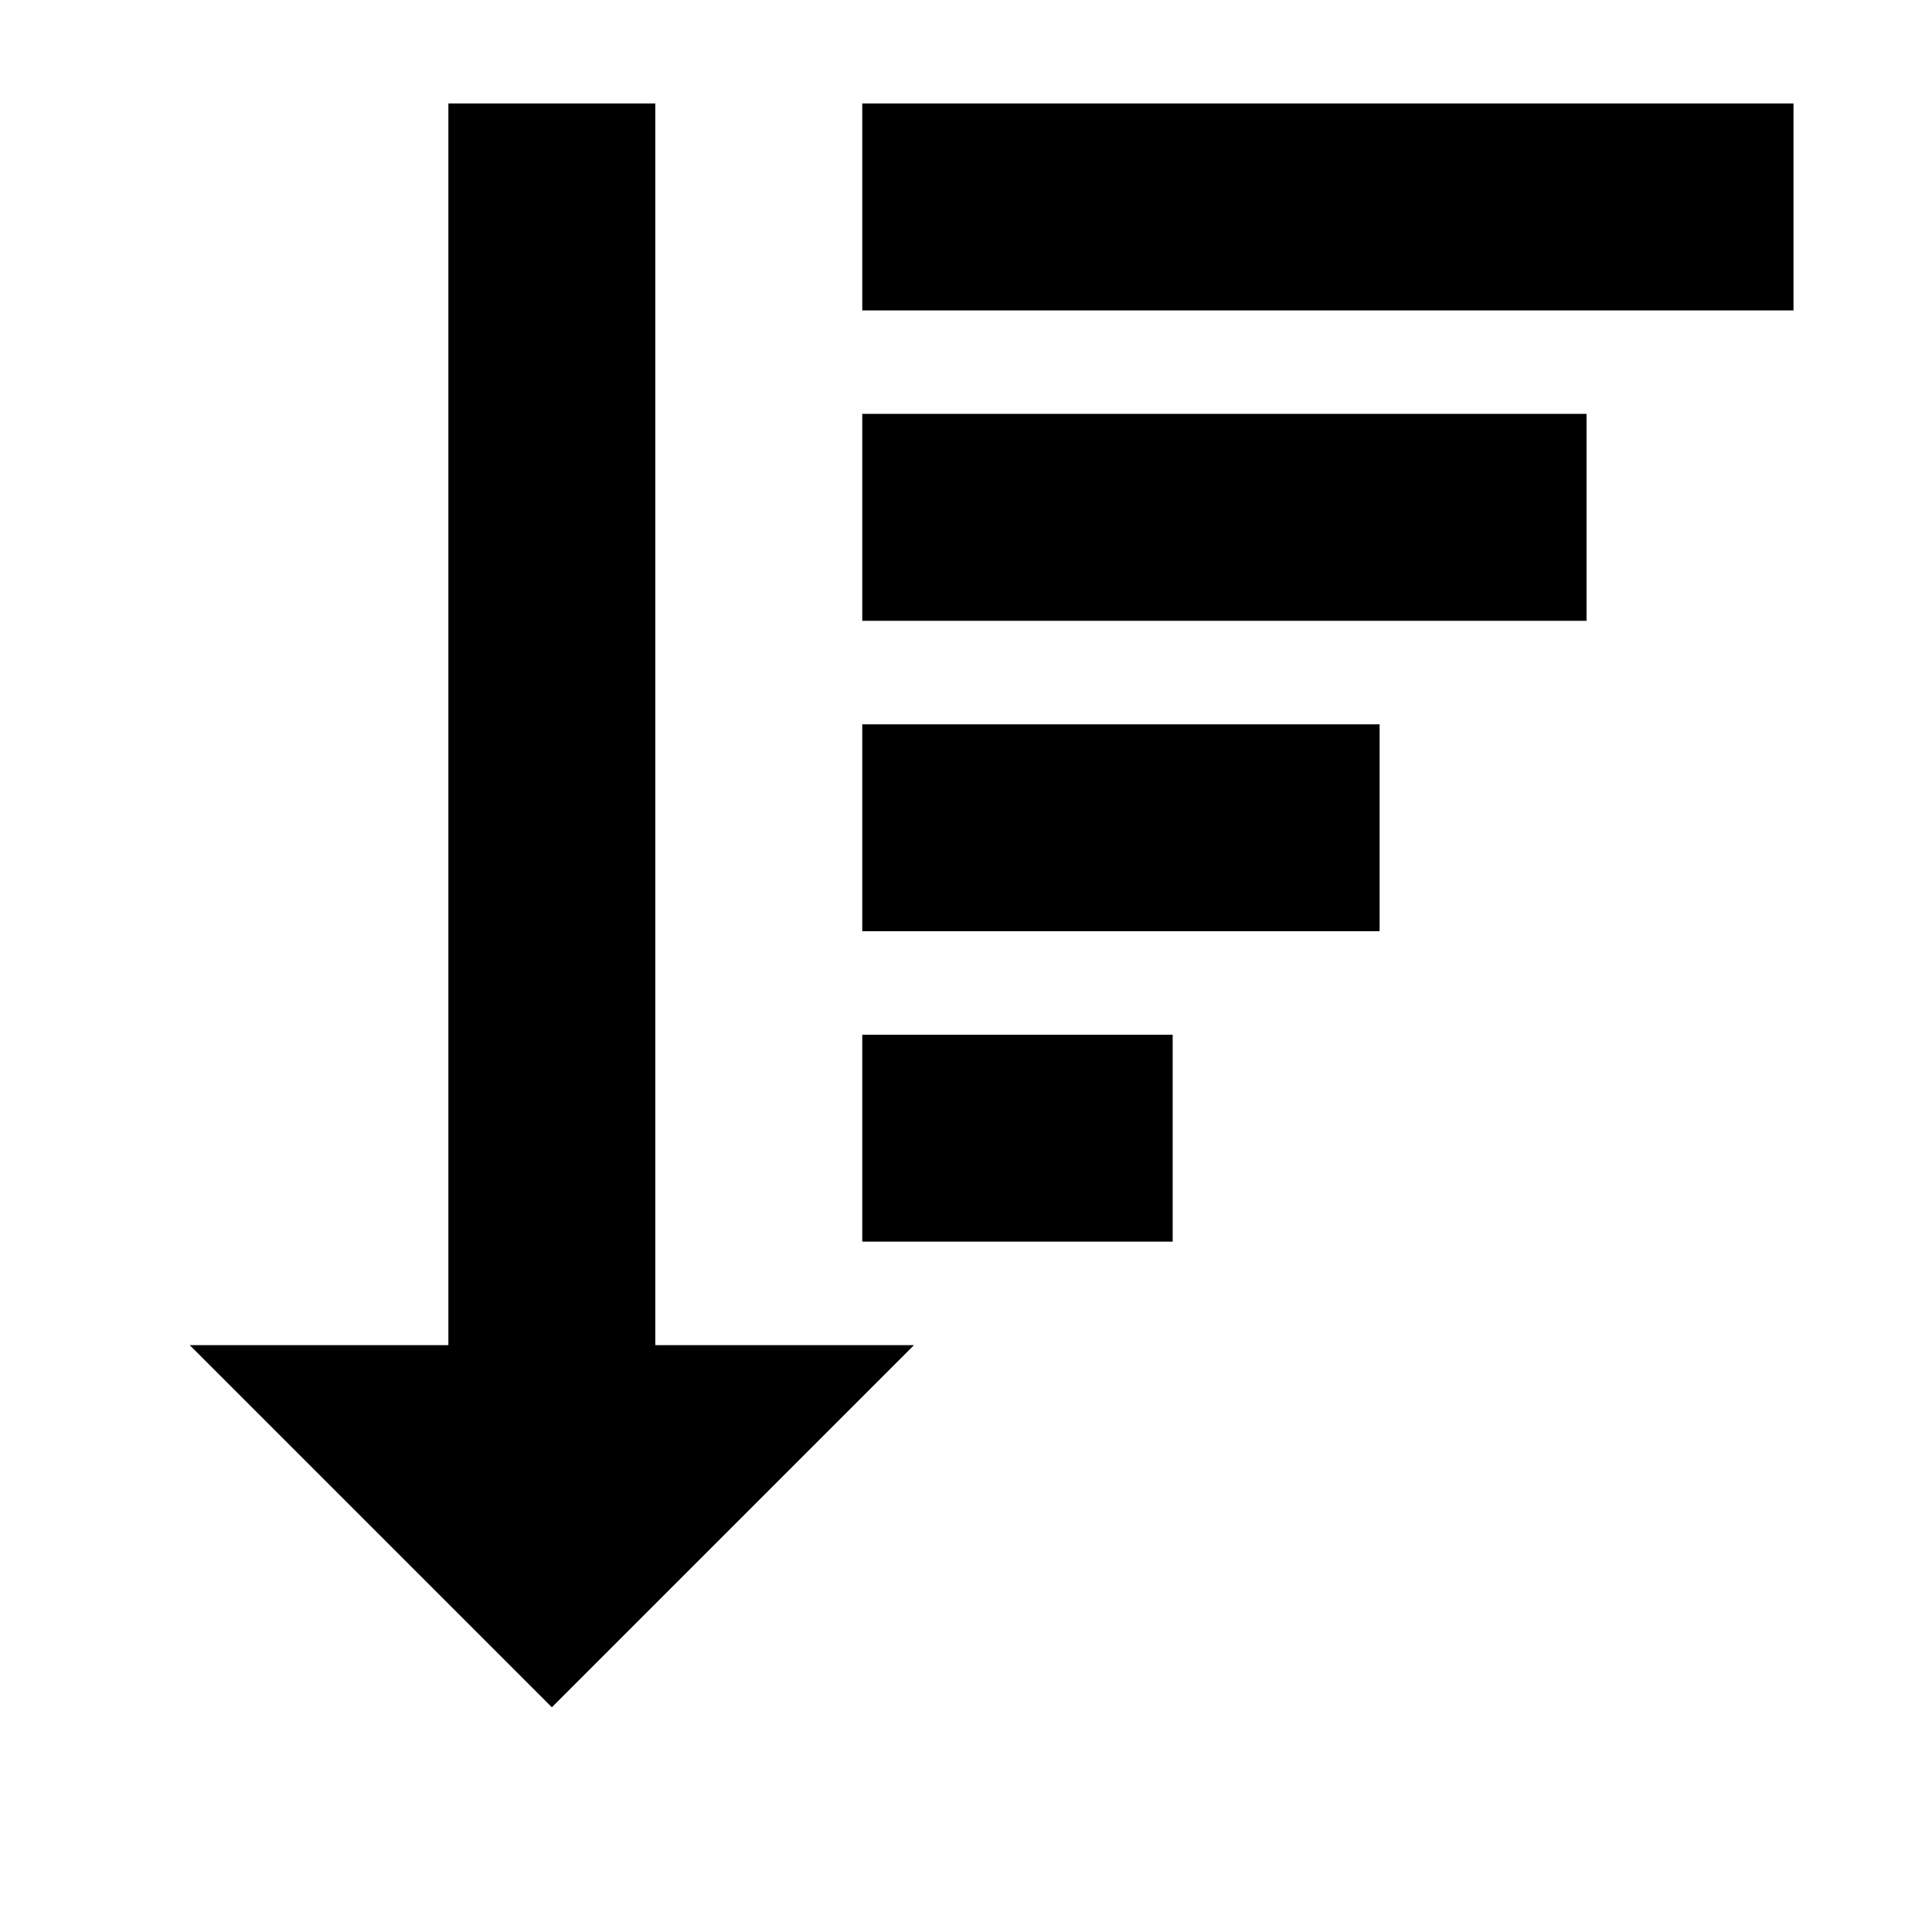 <svg viewBox="0 0 1195 1195" xmlns="http://www.w3.org/2000/svg"><path d="M405.333 832V64h-128v768h-160l224 224 224-224h-160zm128-768h576v128h-576V64zm0 192h448v128h-448V256zm0 192h320v128h-320V448zm0 192h192v128h-192V640z"/></svg>